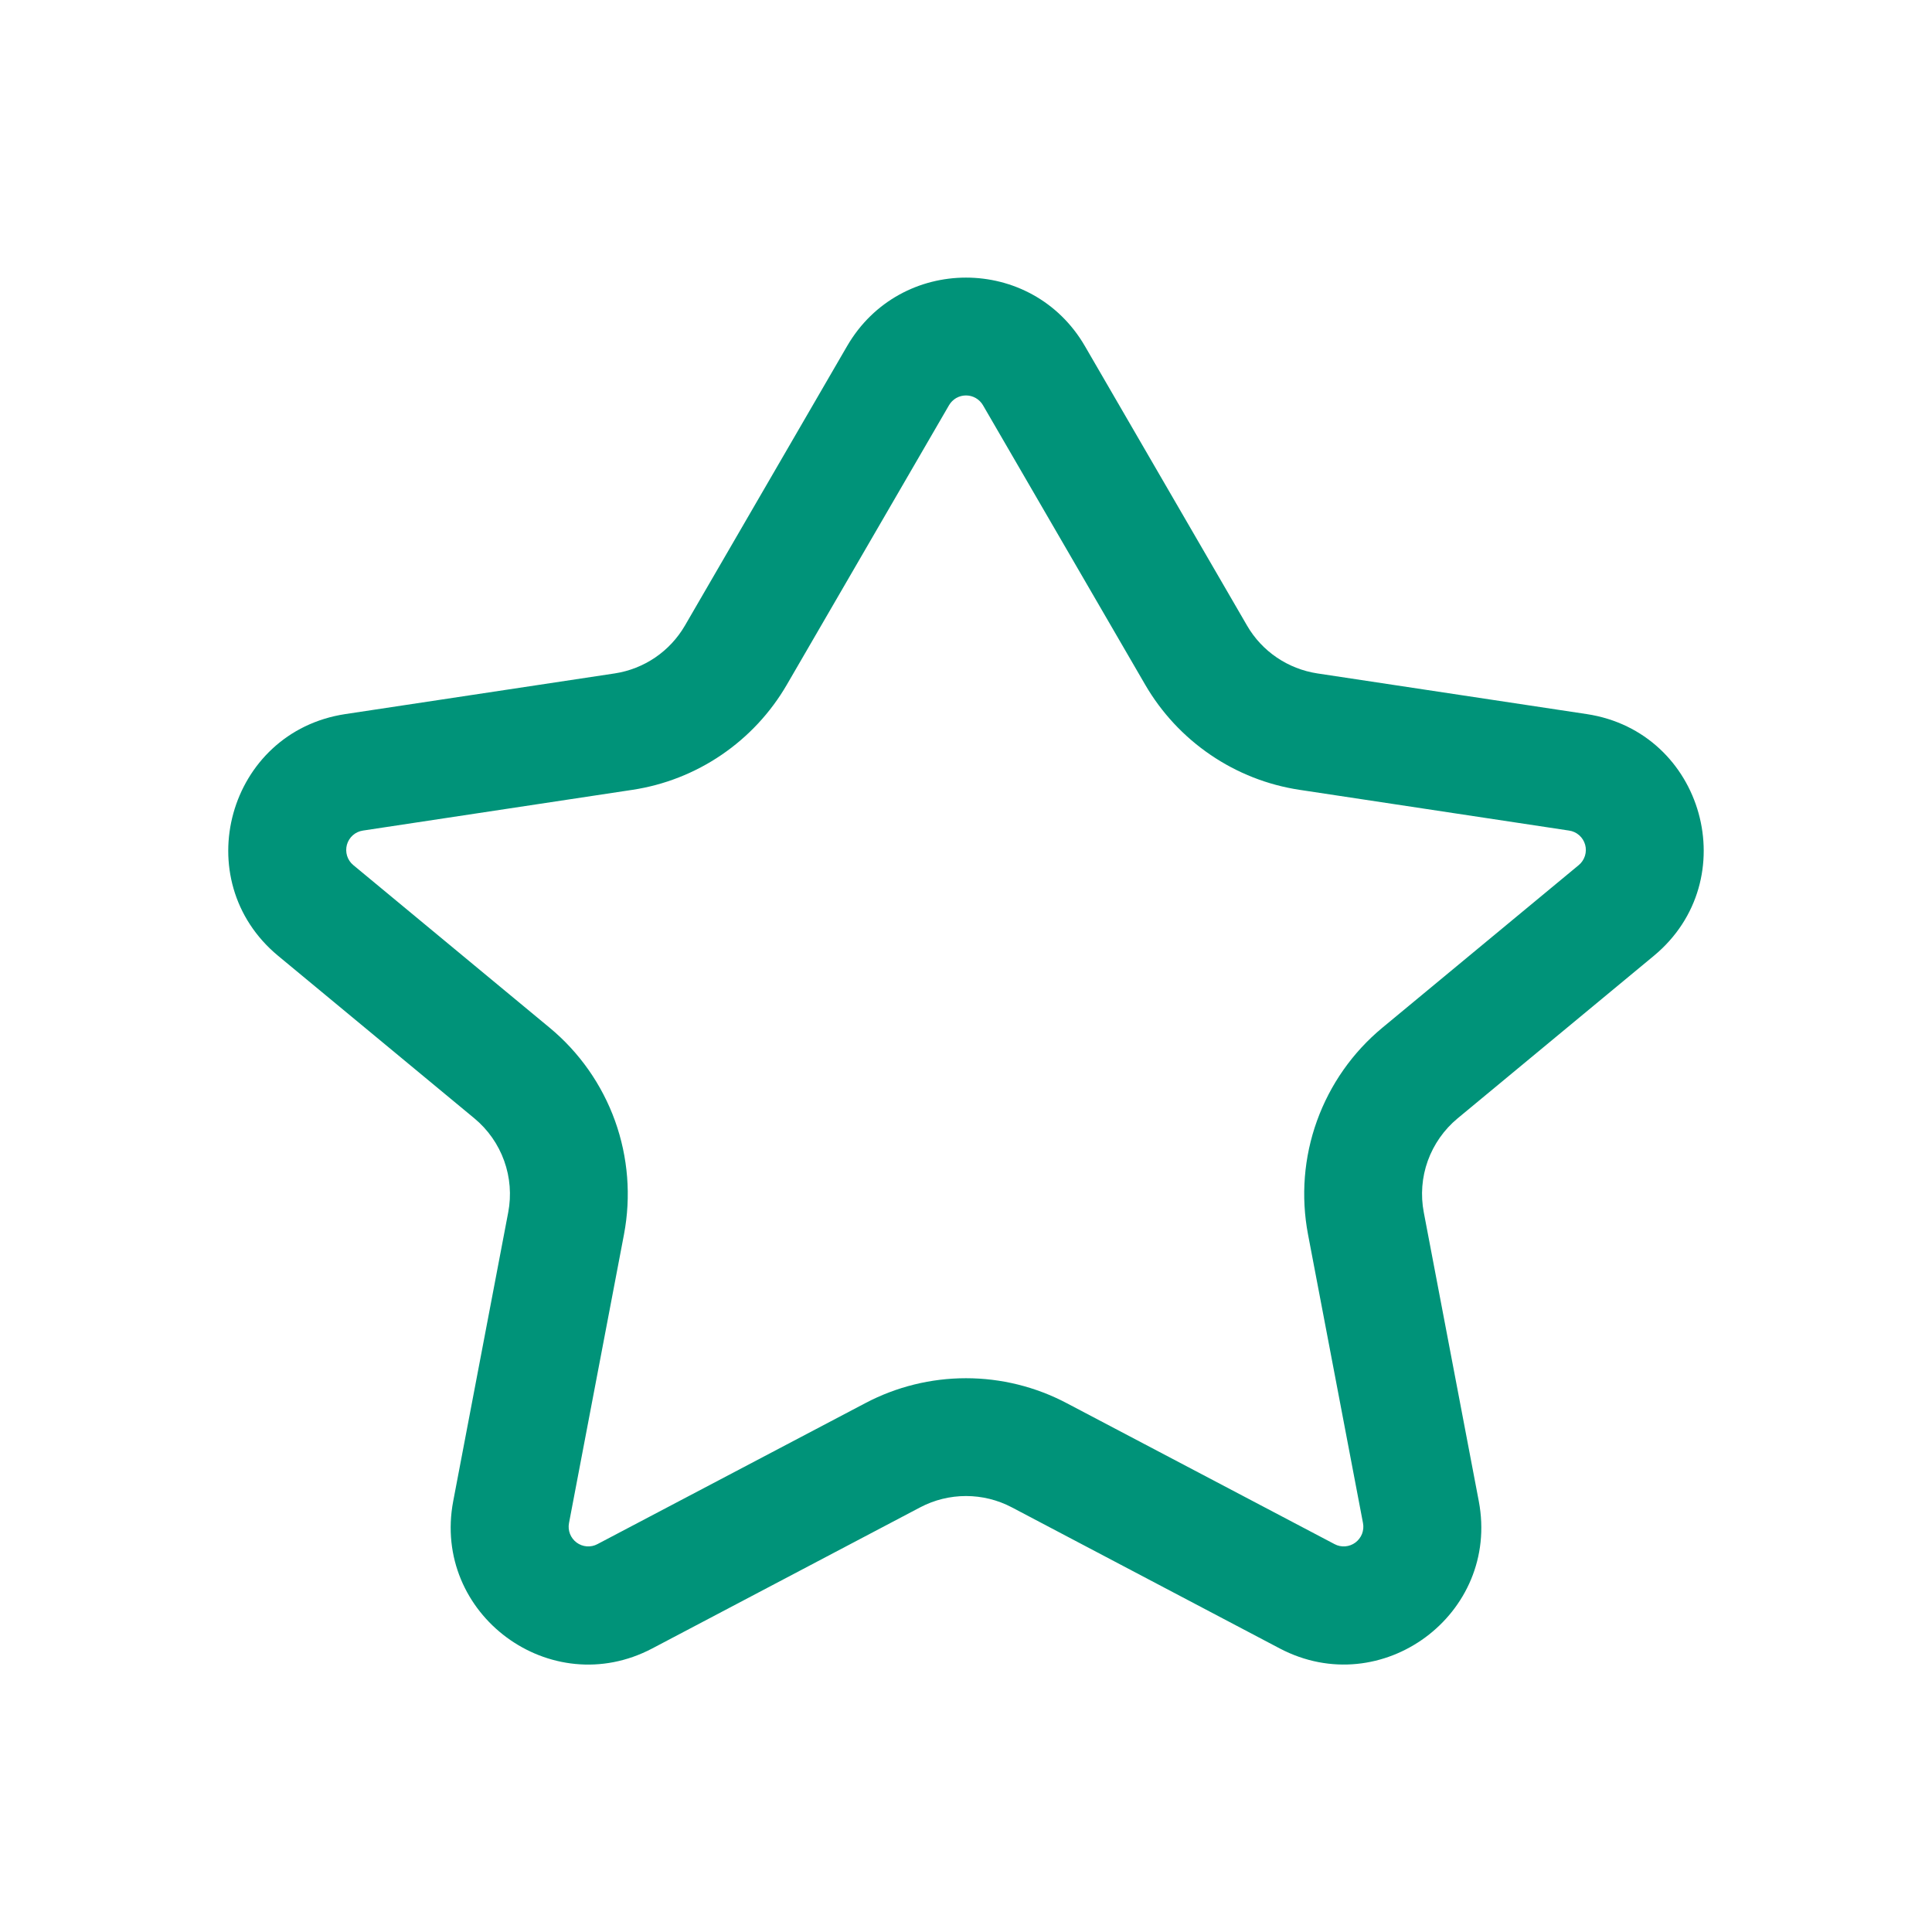 <svg width="41" height="41" viewBox="0 0 41 41" fill="none" xmlns="http://www.w3.org/2000/svg">
<path fill-rule="evenodd" clip-rule="evenodd" d="M17.977 7.344C19.102 5.407 21.898 5.407 23.023 7.344L26.465 13.277C26.782 13.824 27.332 14.196 27.957 14.291L33.673 15.154C36.163 15.531 37.037 18.677 35.097 20.284L30.932 23.734C30.645 23.972 30.427 24.283 30.3 24.634C30.174 24.984 30.145 25.363 30.215 25.729L31.382 31.856C31.838 34.256 29.318 36.119 27.157 34.982L21.47 31.987C21.171 31.83 20.838 31.748 20.5 31.748C20.162 31.748 19.829 31.83 19.53 31.987L13.843 34.982C11.682 36.121 9.162 34.256 9.618 31.856L10.785 25.729C10.855 25.363 10.825 24.984 10.699 24.634C10.573 24.283 10.355 23.972 10.068 23.734L5.902 20.284C3.963 18.677 4.835 15.531 7.328 15.154L13.045 14.291C13.353 14.244 13.648 14.128 13.905 13.953C14.163 13.777 14.378 13.546 14.535 13.276L17.977 7.344ZM20.86 8.599C20.823 8.536 20.771 8.484 20.707 8.447C20.644 8.411 20.573 8.392 20.5 8.392C20.427 8.392 20.355 8.411 20.292 8.447C20.229 8.484 20.177 8.536 20.14 8.599L16.697 14.532C16.352 15.126 15.878 15.634 15.311 16.02C14.744 16.406 14.097 16.66 13.418 16.762L7.702 17.626C7.622 17.638 7.548 17.672 7.487 17.726C7.427 17.779 7.384 17.849 7.362 17.926C7.341 18.004 7.342 18.086 7.366 18.163C7.39 18.24 7.436 18.308 7.498 18.359L11.663 21.809C12.295 22.332 12.774 23.015 13.052 23.787C13.329 24.558 13.395 25.39 13.242 26.196L12.075 32.322C12.06 32.399 12.068 32.479 12.096 32.552C12.125 32.625 12.173 32.688 12.236 32.735C12.299 32.782 12.374 32.81 12.452 32.816C12.531 32.822 12.609 32.806 12.678 32.769L18.365 29.776C19.023 29.429 19.756 29.248 20.5 29.248C21.244 29.248 21.977 29.429 22.635 29.776L28.322 32.769C28.391 32.806 28.469 32.822 28.547 32.816C28.626 32.81 28.701 32.782 28.764 32.735C28.826 32.688 28.875 32.625 28.904 32.552C28.932 32.479 28.94 32.399 28.925 32.322L27.758 26.196C27.605 25.39 27.67 24.558 27.948 23.787C28.226 23.015 28.705 22.332 29.337 21.809L33.503 18.359C33.565 18.308 33.611 18.239 33.635 18.163C33.659 18.086 33.661 18.003 33.639 17.926C33.617 17.848 33.574 17.779 33.513 17.725C33.453 17.672 33.378 17.637 33.298 17.626L27.582 16.762C26.903 16.66 26.256 16.406 25.689 16.019C25.121 15.633 24.648 15.124 24.303 14.531L20.86 8.599Z" fill="#009379"/>
</svg>
